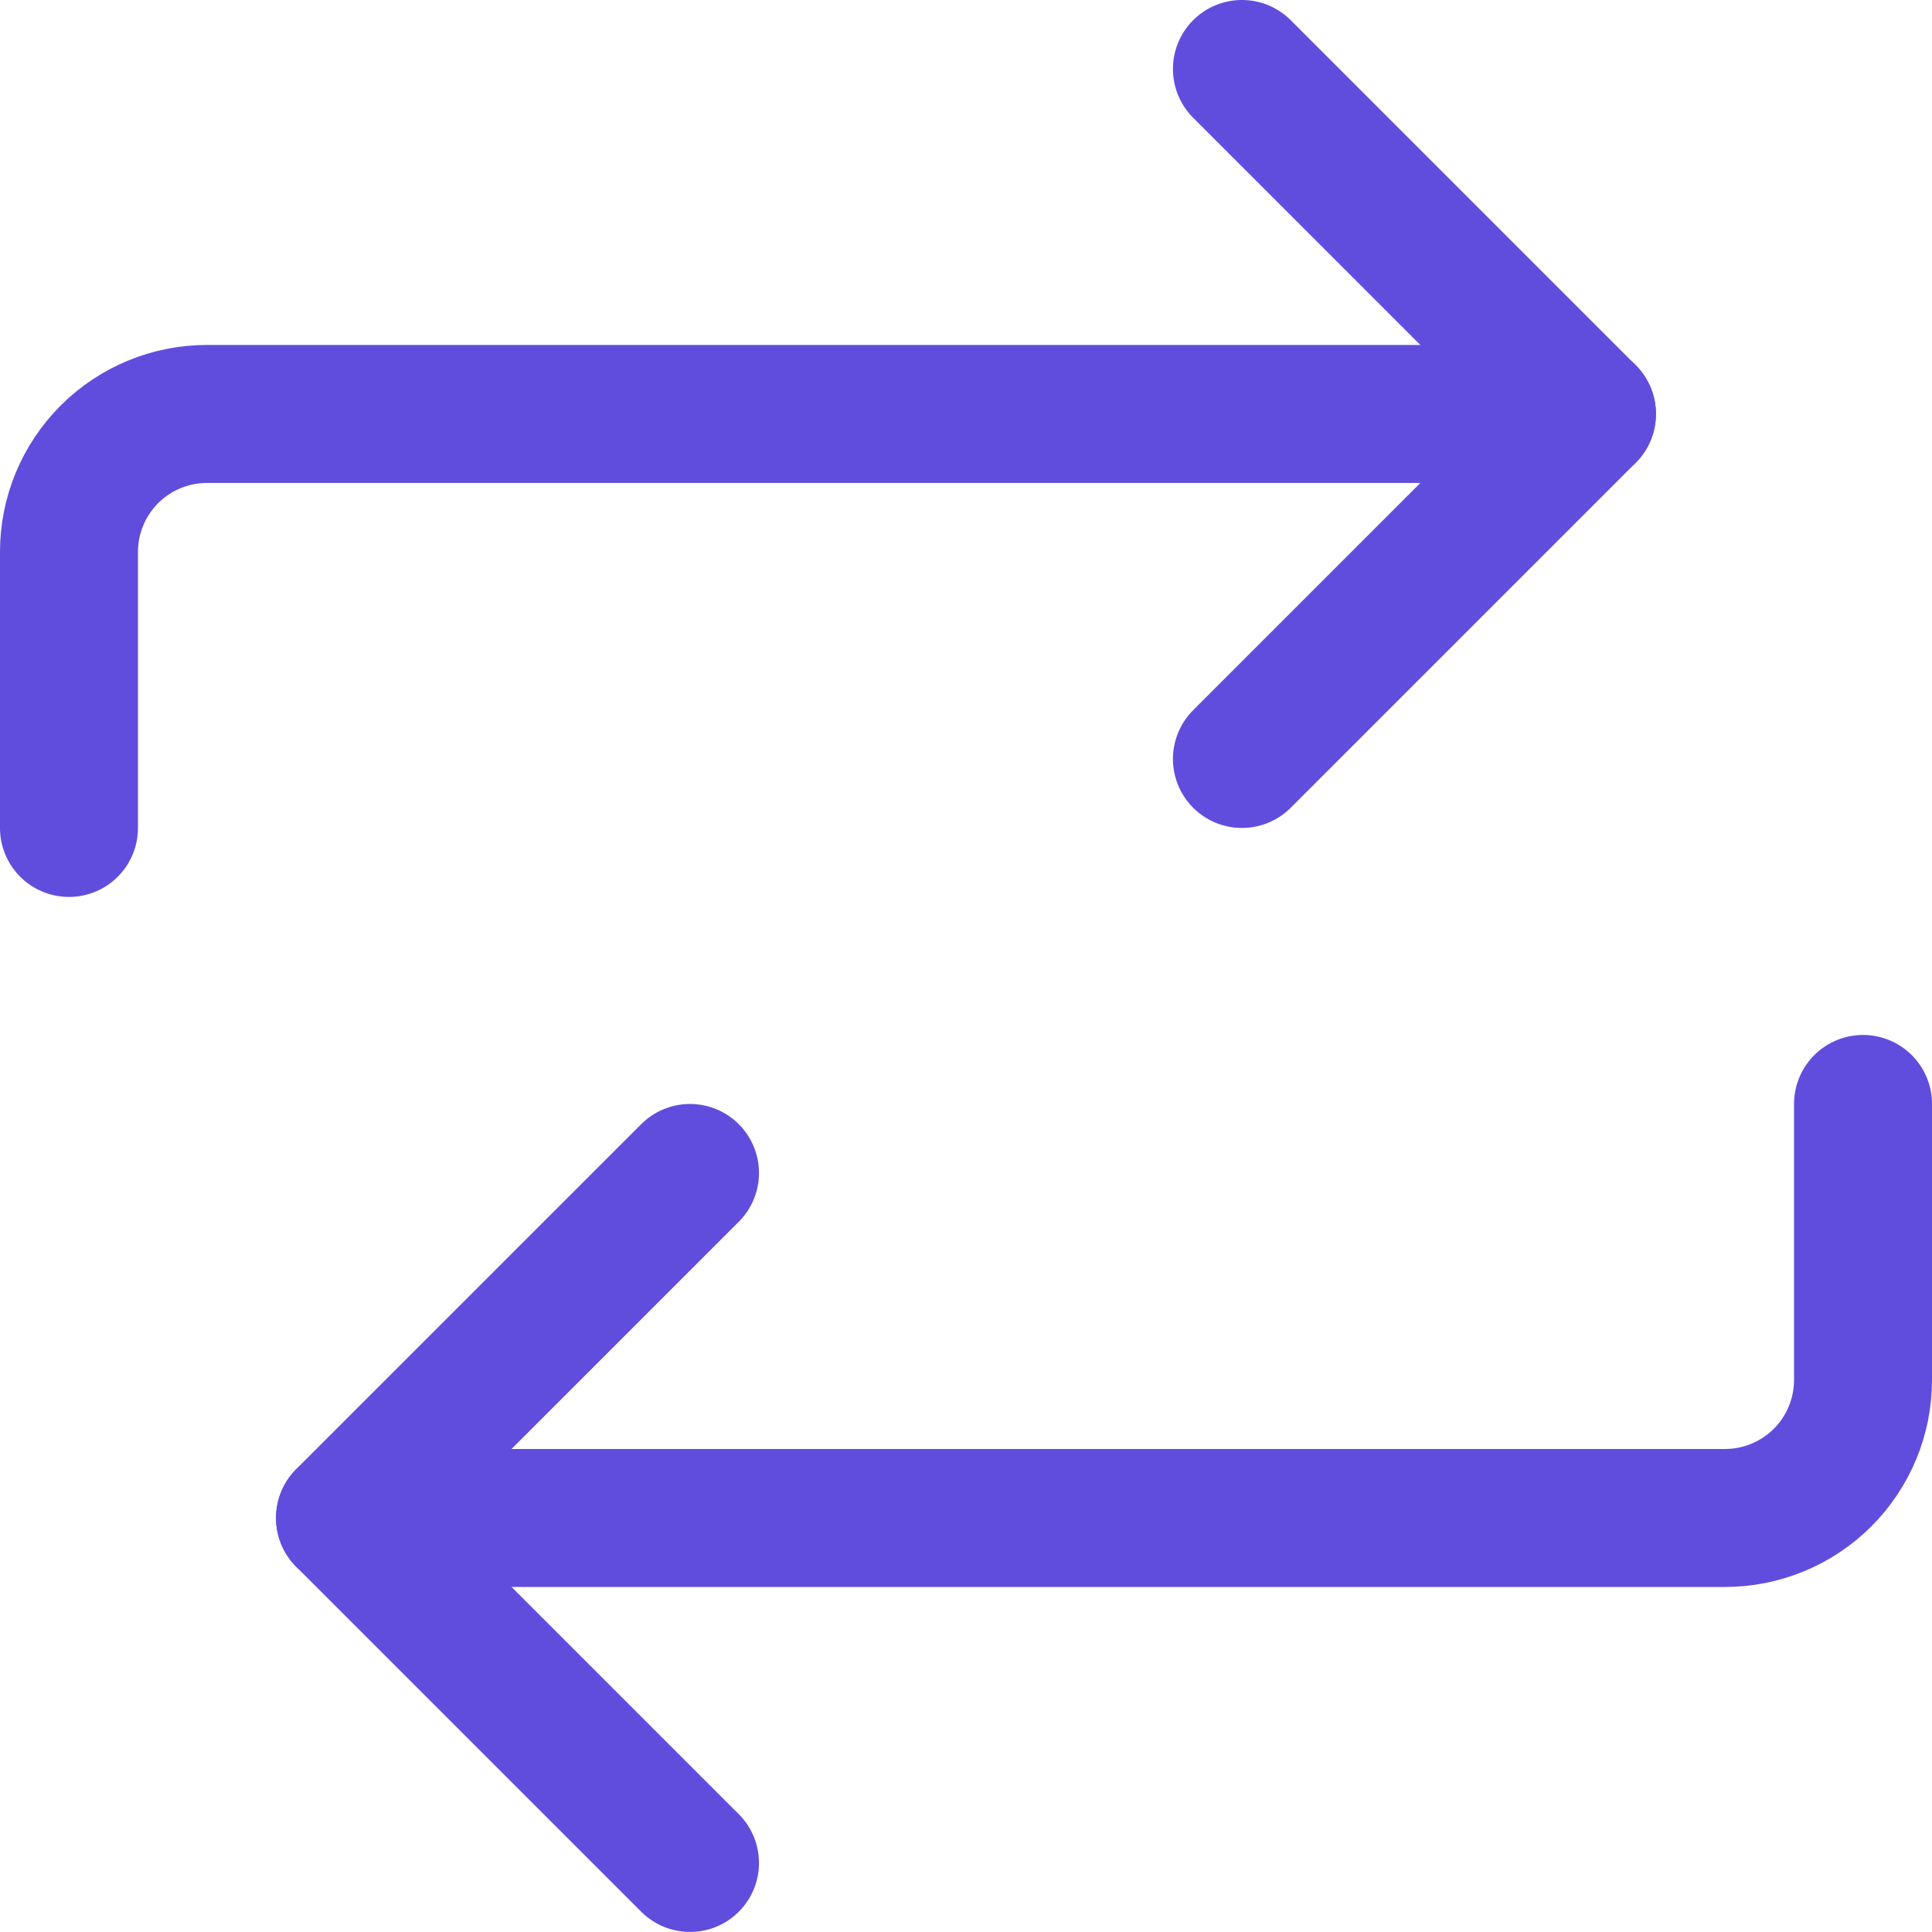 <svg width="50" height="50" viewBox="0 0 50 50" fill="none" xmlns="http://www.w3.org/2000/svg">
    <g clip-path="url(#clip0_1616_3700)">
        <path d="M32.141 1.785L41.069 10.714L32.141 19.642" stroke="#614DDD"
            stroke-width="3.571" stroke-linecap="round" stroke-linejoin="round" />
        <path
            d="M1.785 21.427V14.284C1.785 13.337 2.161 12.429 2.831 11.759C3.501 11.089 4.409 10.713 5.357 10.713H41.071M17.857 48.213L8.928 39.284L17.857 30.356"
            stroke="#614DDD" stroke-width="3.571" stroke-linecap="round" stroke-linejoin="round" />
        <path
            d="M48.215 28.57V35.713C48.215 36.66 47.839 37.569 47.169 38.239C46.5 38.908 45.591 39.285 44.644 39.285H8.93"
            stroke="#614DDD" stroke-width="3.571" stroke-linecap="round" stroke-linejoin="round" />
    </g>
    <defs>
        <clipPath id="clip0_1616_3700">
            <rect width="50" height="50" fill="white" />
        </clipPath>
    </defs>
</svg>
    
